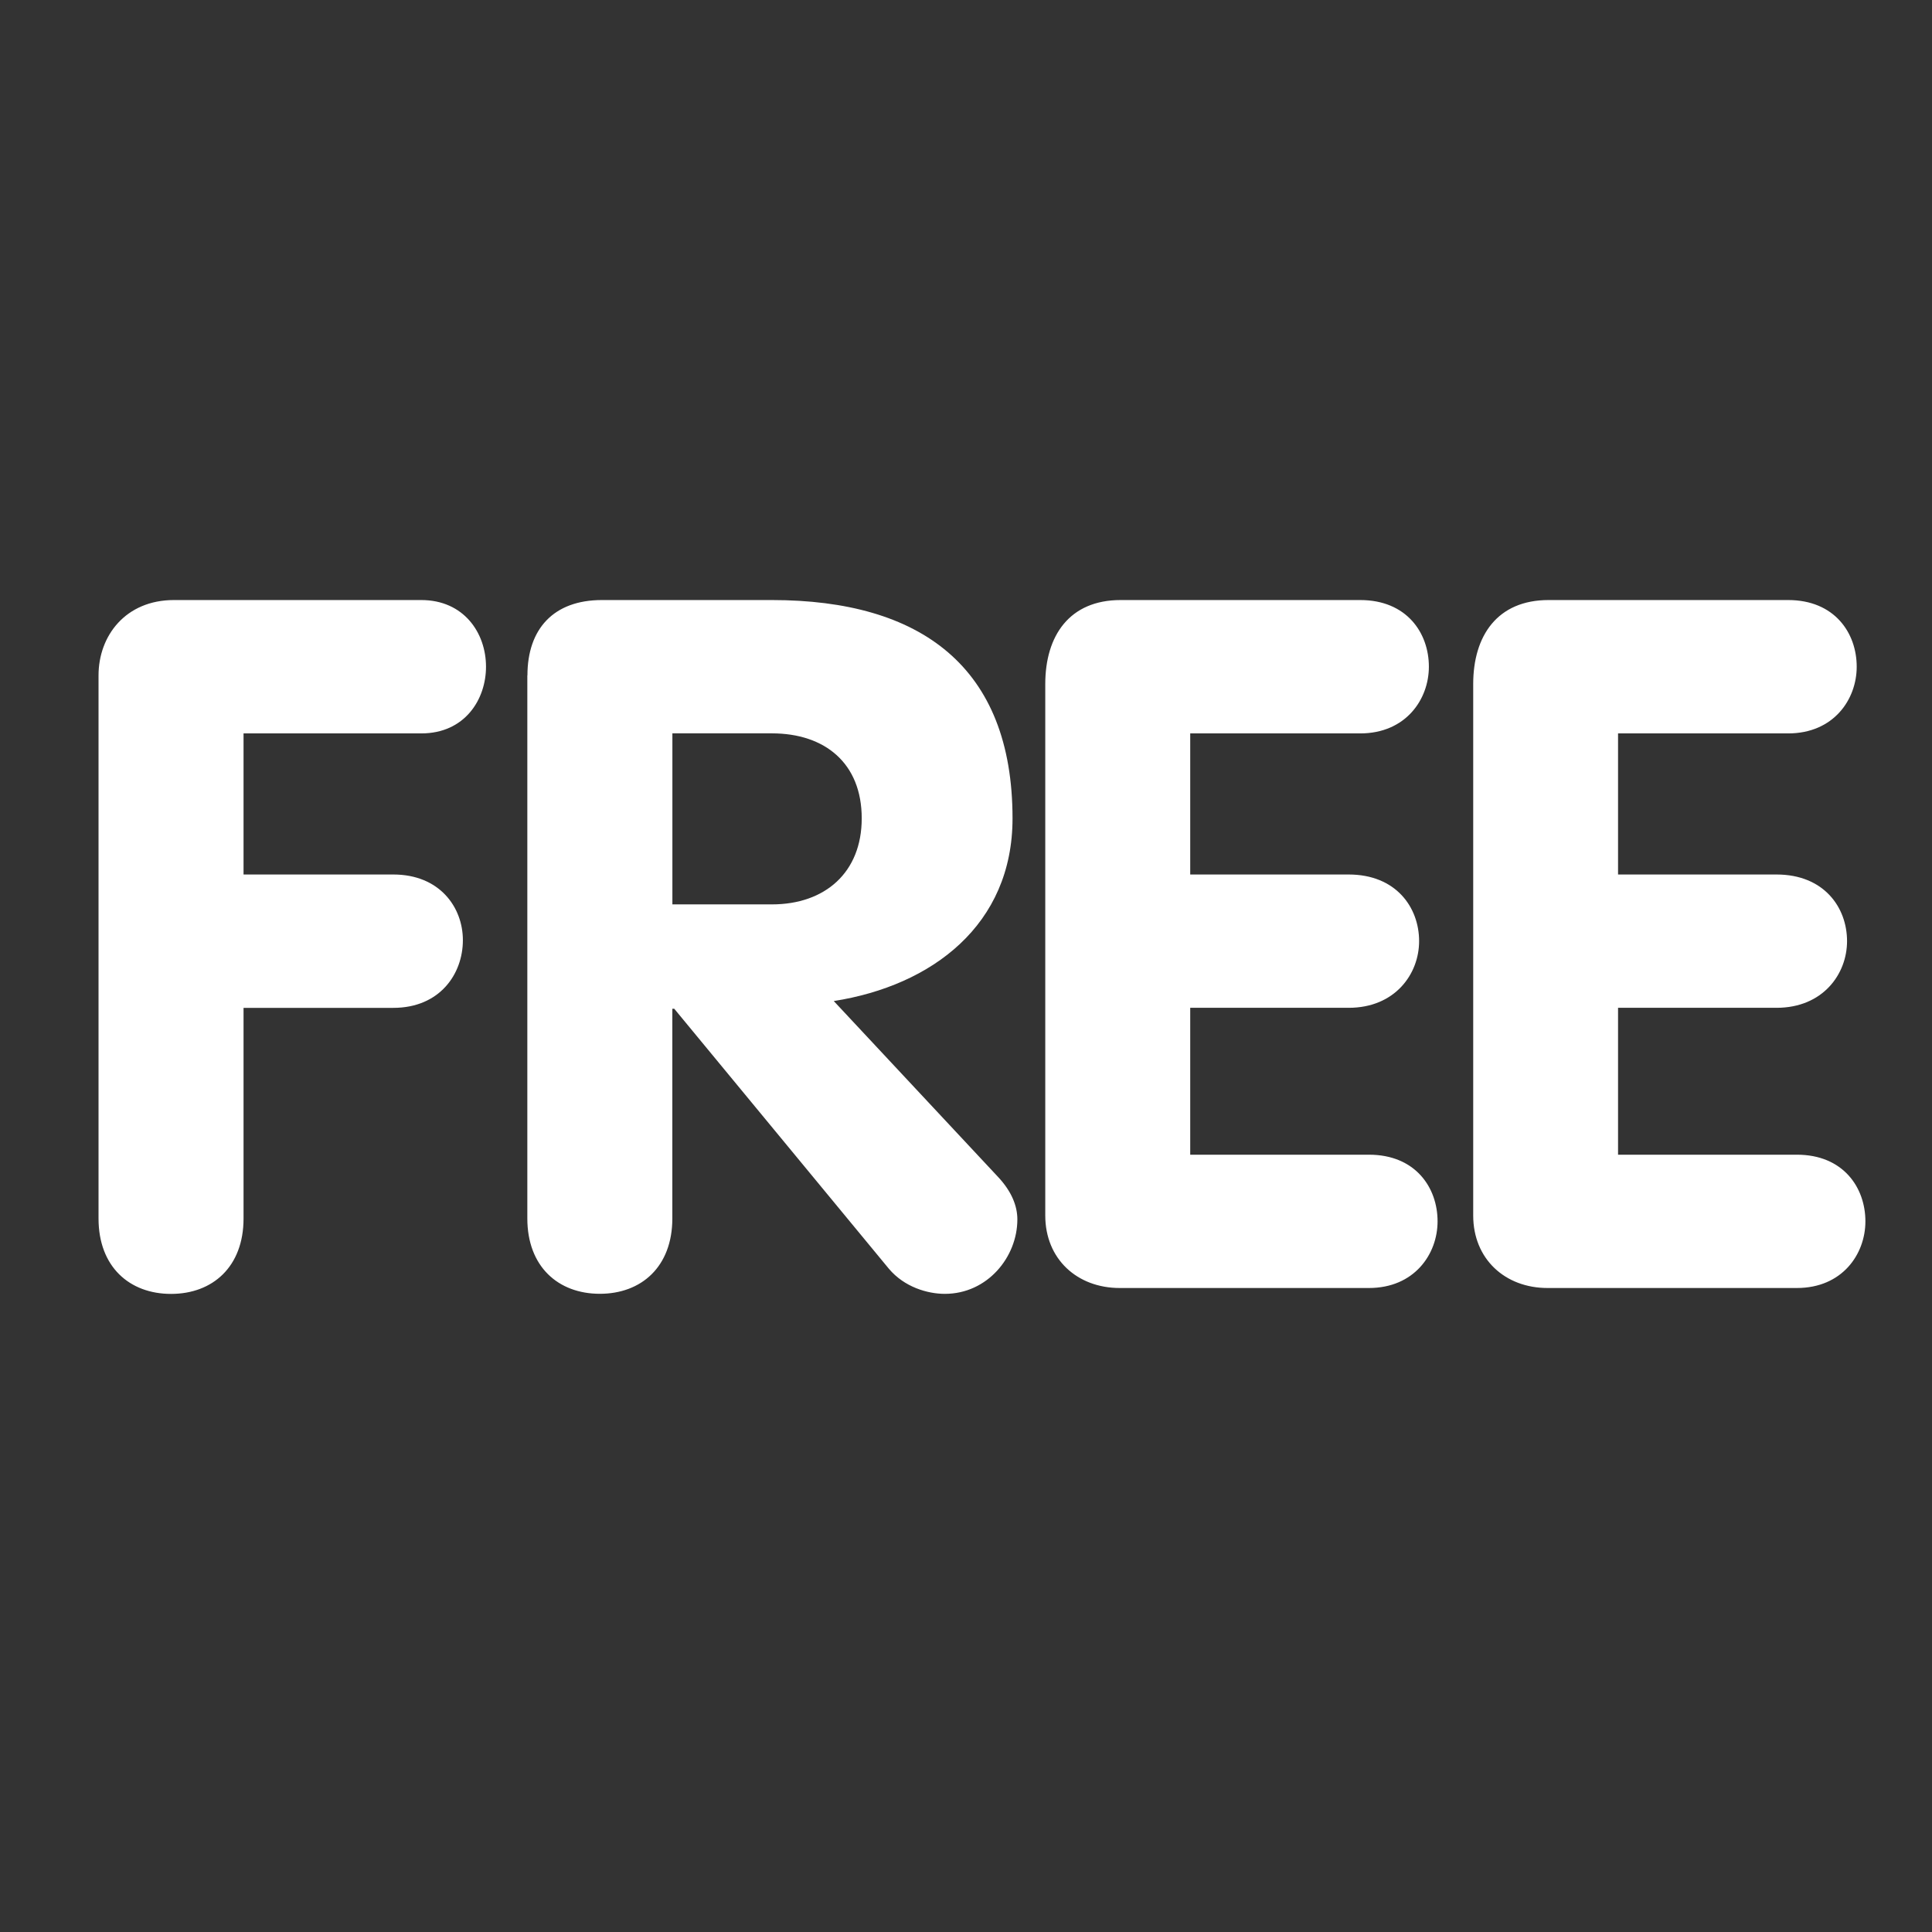 <svg xmlns="http://www.w3.org/2000/svg" viewBox="0 0 36 36">
  <rect x="0" y="0" width="36" height="36" fill="#333333" stroke="none"/>
  <path d="M1.836 12.585c0-.738.504-1.404 1.405-1.404H7.85c.792 0 1.206.612 1.206 1.242 0 .612-.396 1.243-1.206 1.243H4.538v2.629h2.791c.864 0 1.296.612 1.296 1.224 0 .631-.432 1.261-1.296 1.261H4.538v3.925c0 .9-.576 1.405-1.351 1.405-.774 0-1.351-.505-1.351-1.405v-10.12zm7.992 0c0-.864.486-1.404 1.387-1.404h3.169c2.773 0 4.483 1.242 4.483 4.069 0 1.981-1.495 3.115-3.331 3.403l3.061 3.277c.252.269.36.54.36.792 0 .702-.558 1.387-1.351 1.387-.324 0-.756-.126-1.044-.469l-3.998-4.843h-.036v3.906c0 .9-.576 1.405-1.351 1.405-.774 0-1.351-.505-1.351-1.405V12.585zm2.701 4.267h1.854c.99 0 1.674-.594 1.674-1.603 0-1.026-.684-1.584-1.674-1.584h-1.854v3.187zm6.948-4.105c0-.9.449-1.566 1.404-1.566h4.465c.865 0 1.279.612 1.279 1.242 0 .612-.434 1.243-1.279 1.243h-3.168v2.629h2.952c.882 0 1.313.612 1.313 1.242 0 .612-.449 1.242-1.313 1.242h-2.952v2.737h3.33c.865 0 1.279.611 1.279 1.242 0 .612-.434 1.242-1.279 1.242h-4.644c-.793 0-1.387-.54-1.387-1.351v-9.902zm7.974 0c0-.9.449-1.566 1.404-1.566h4.465c.863 0 1.277.612 1.277 1.242 0 .612-.432 1.243-1.277 1.243h-3.17v2.629h2.953c.883 0 1.314.612 1.314 1.242 0 .612-.449 1.242-1.314 1.242H30.15v2.737h3.332c.863 0 1.277.611 1.277 1.242 0 .612-.432 1.242-1.277 1.242h-4.646c-.791 0-1.385-.54-1.385-1.351v-9.902z" fill="#FFF"/>
</svg>
